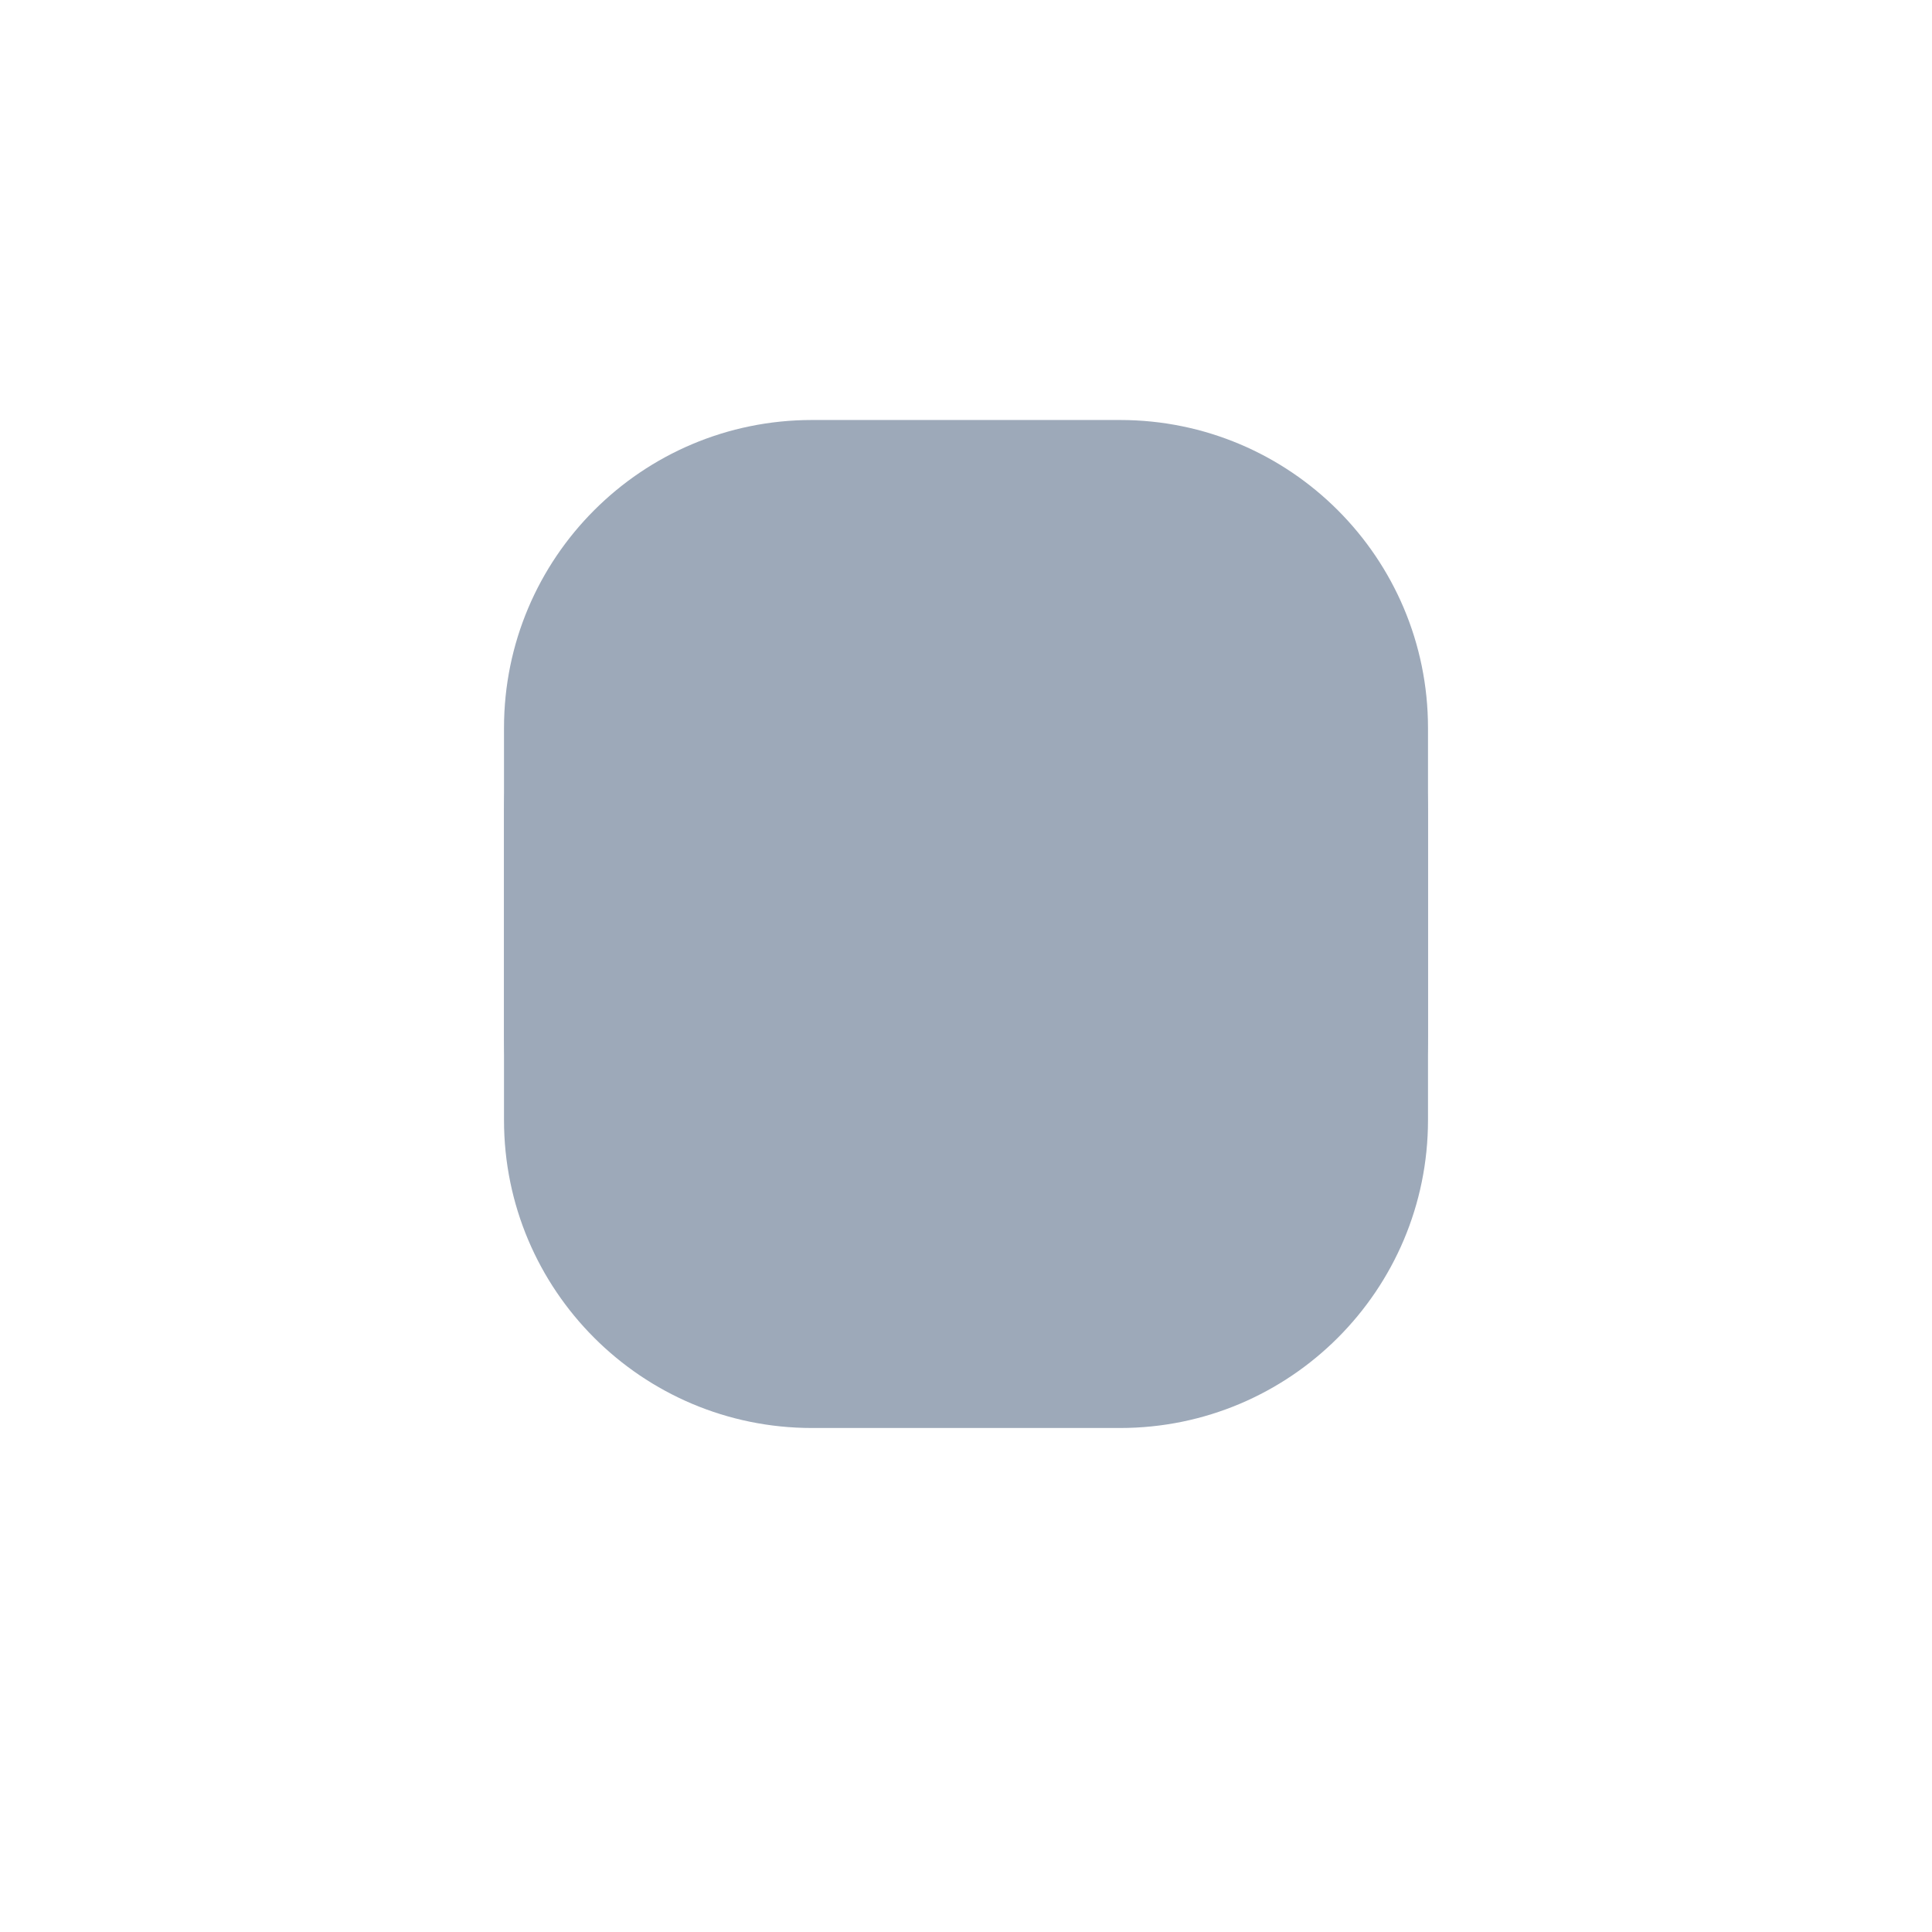 ﻿<?xml version="1.0" encoding="utf-8"?>
<svg version="1.1" xmlns:xlink="http://www.w3.org/1999/xlink" width="46px" height="46px" xmlns="http://www.w3.org/2000/svg">
  <defs>
    <filter x="8626px" y="3235px" width="46px" height="46px" filterUnits="userSpaceOnUse" id="filter126">
      <feOffset dx="0" dy="2" in="SourceAlpha" result="shadowOffsetInner" />
      <feGaussianBlur stdDeviation="6" in="shadowOffsetInner" result="shadowGaussian" />
      <feComposite in2="shadowGaussian" operator="atop" in="SourceAlpha" result="shadowComposite" />
      <feColorMatrix type="matrix" values="0 0 0 0 0.812  0 0 0 0 0.8  0 0 0 0 0.839  0 0 0 0.6 0  " in="shadowComposite" />
    </filter>
    <g id="widget127">
      <path d="M 0 7.333  C 0 3.283  3.283 0  7.333 0  C 7.333 0  14.667 0  14.667 0  C 18.717 0  22 3.283  22 7.333  C 22 7.333  22 14.667  22 14.667  C 22 18.717  18.717 22  14.667 22  C 14.667 22  7.333 22  7.333 22  C 3.283 22  0 18.717  0 14.667  C 0 14.667  0 7.333  0 7.333  Z " fill-rule="nonzero" fill="#9da9b9" stroke="none" transform="matrix(1 0 0 1 8638 3245 )" />
    </g>
  </defs>
  <g transform="matrix(1 0 0 1 -8626 -3235 )">
    <use xlink:href="#widget127" filter="url(#filter126)" />
    <use xlink:href="#widget127" />
  </g>
</svg>